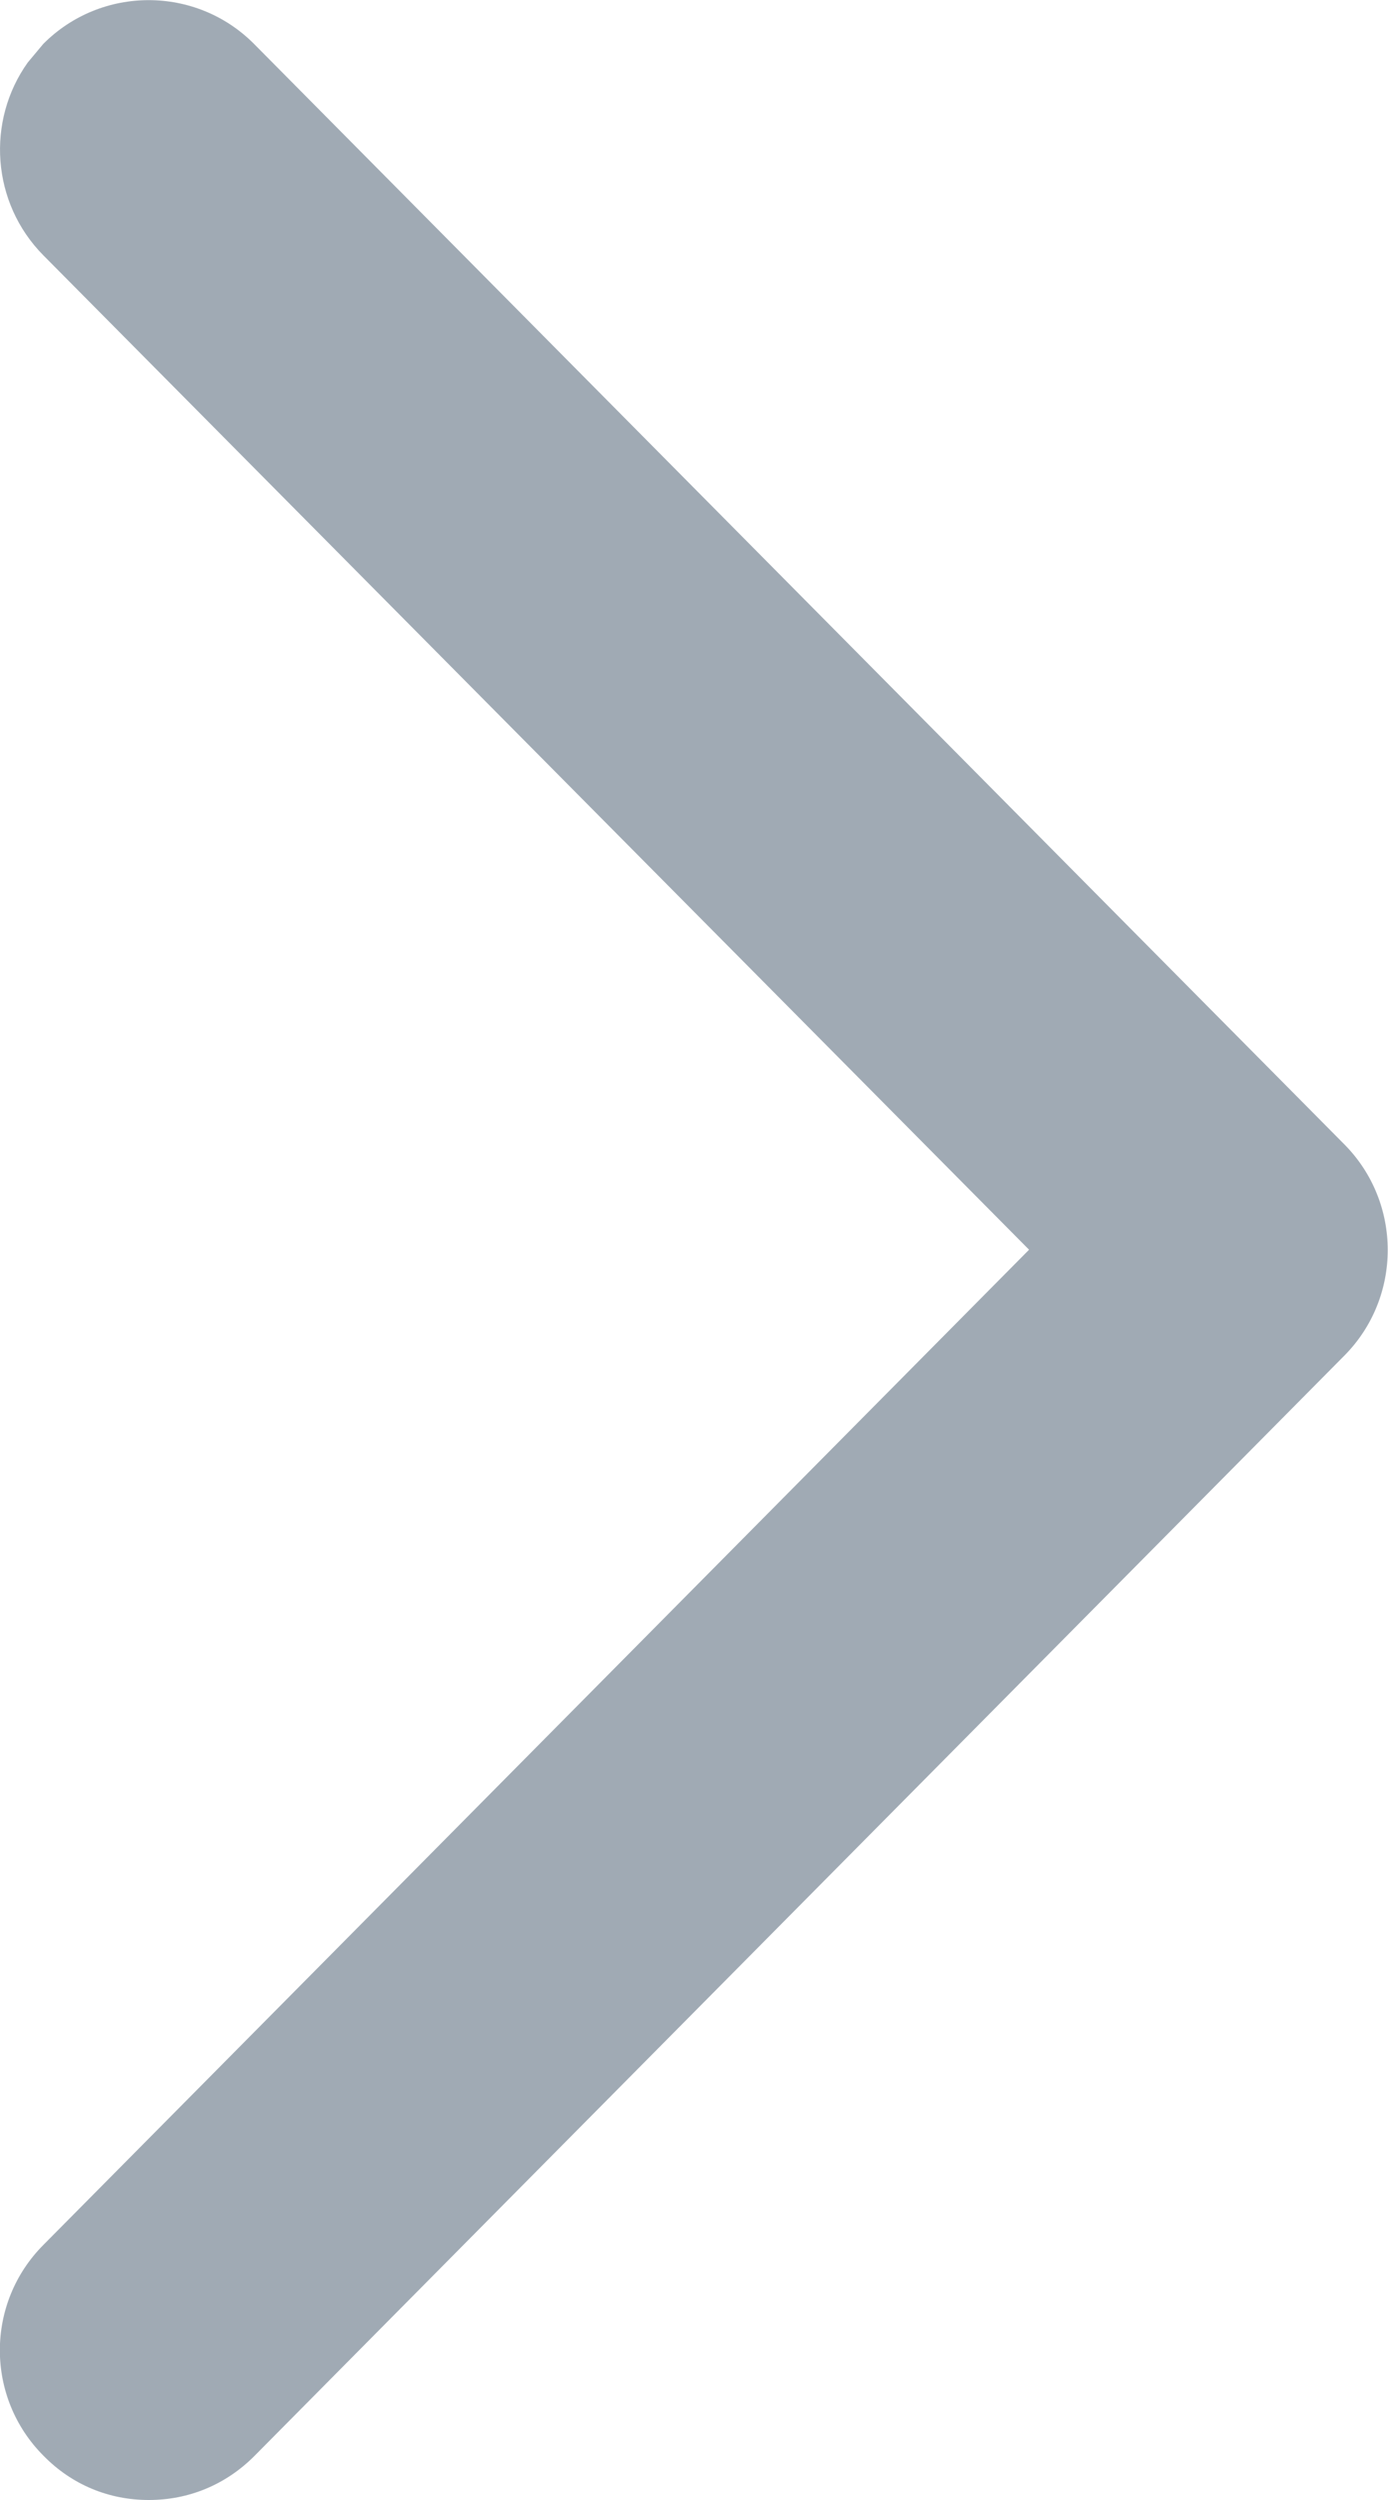 <svg xmlns="http://www.w3.org/2000/svg" width="5" height="9" viewBox="0 0 5 9">
    <path fill="#A0AAB4" fill-rule="evenodd" d="M.1.225c-.15.21-.131.505.056.694l3.551 3.58-3.55 3.582c-.21.21-.21.55 0 .76.102.104.235.159.379.159.144 0 .277-.055.38-.158L4.843 4.88c.208-.21.208-.55 0-.76L.915.158c-.209-.21-.55-.21-.759 0L.1.225z"/>
</svg>
